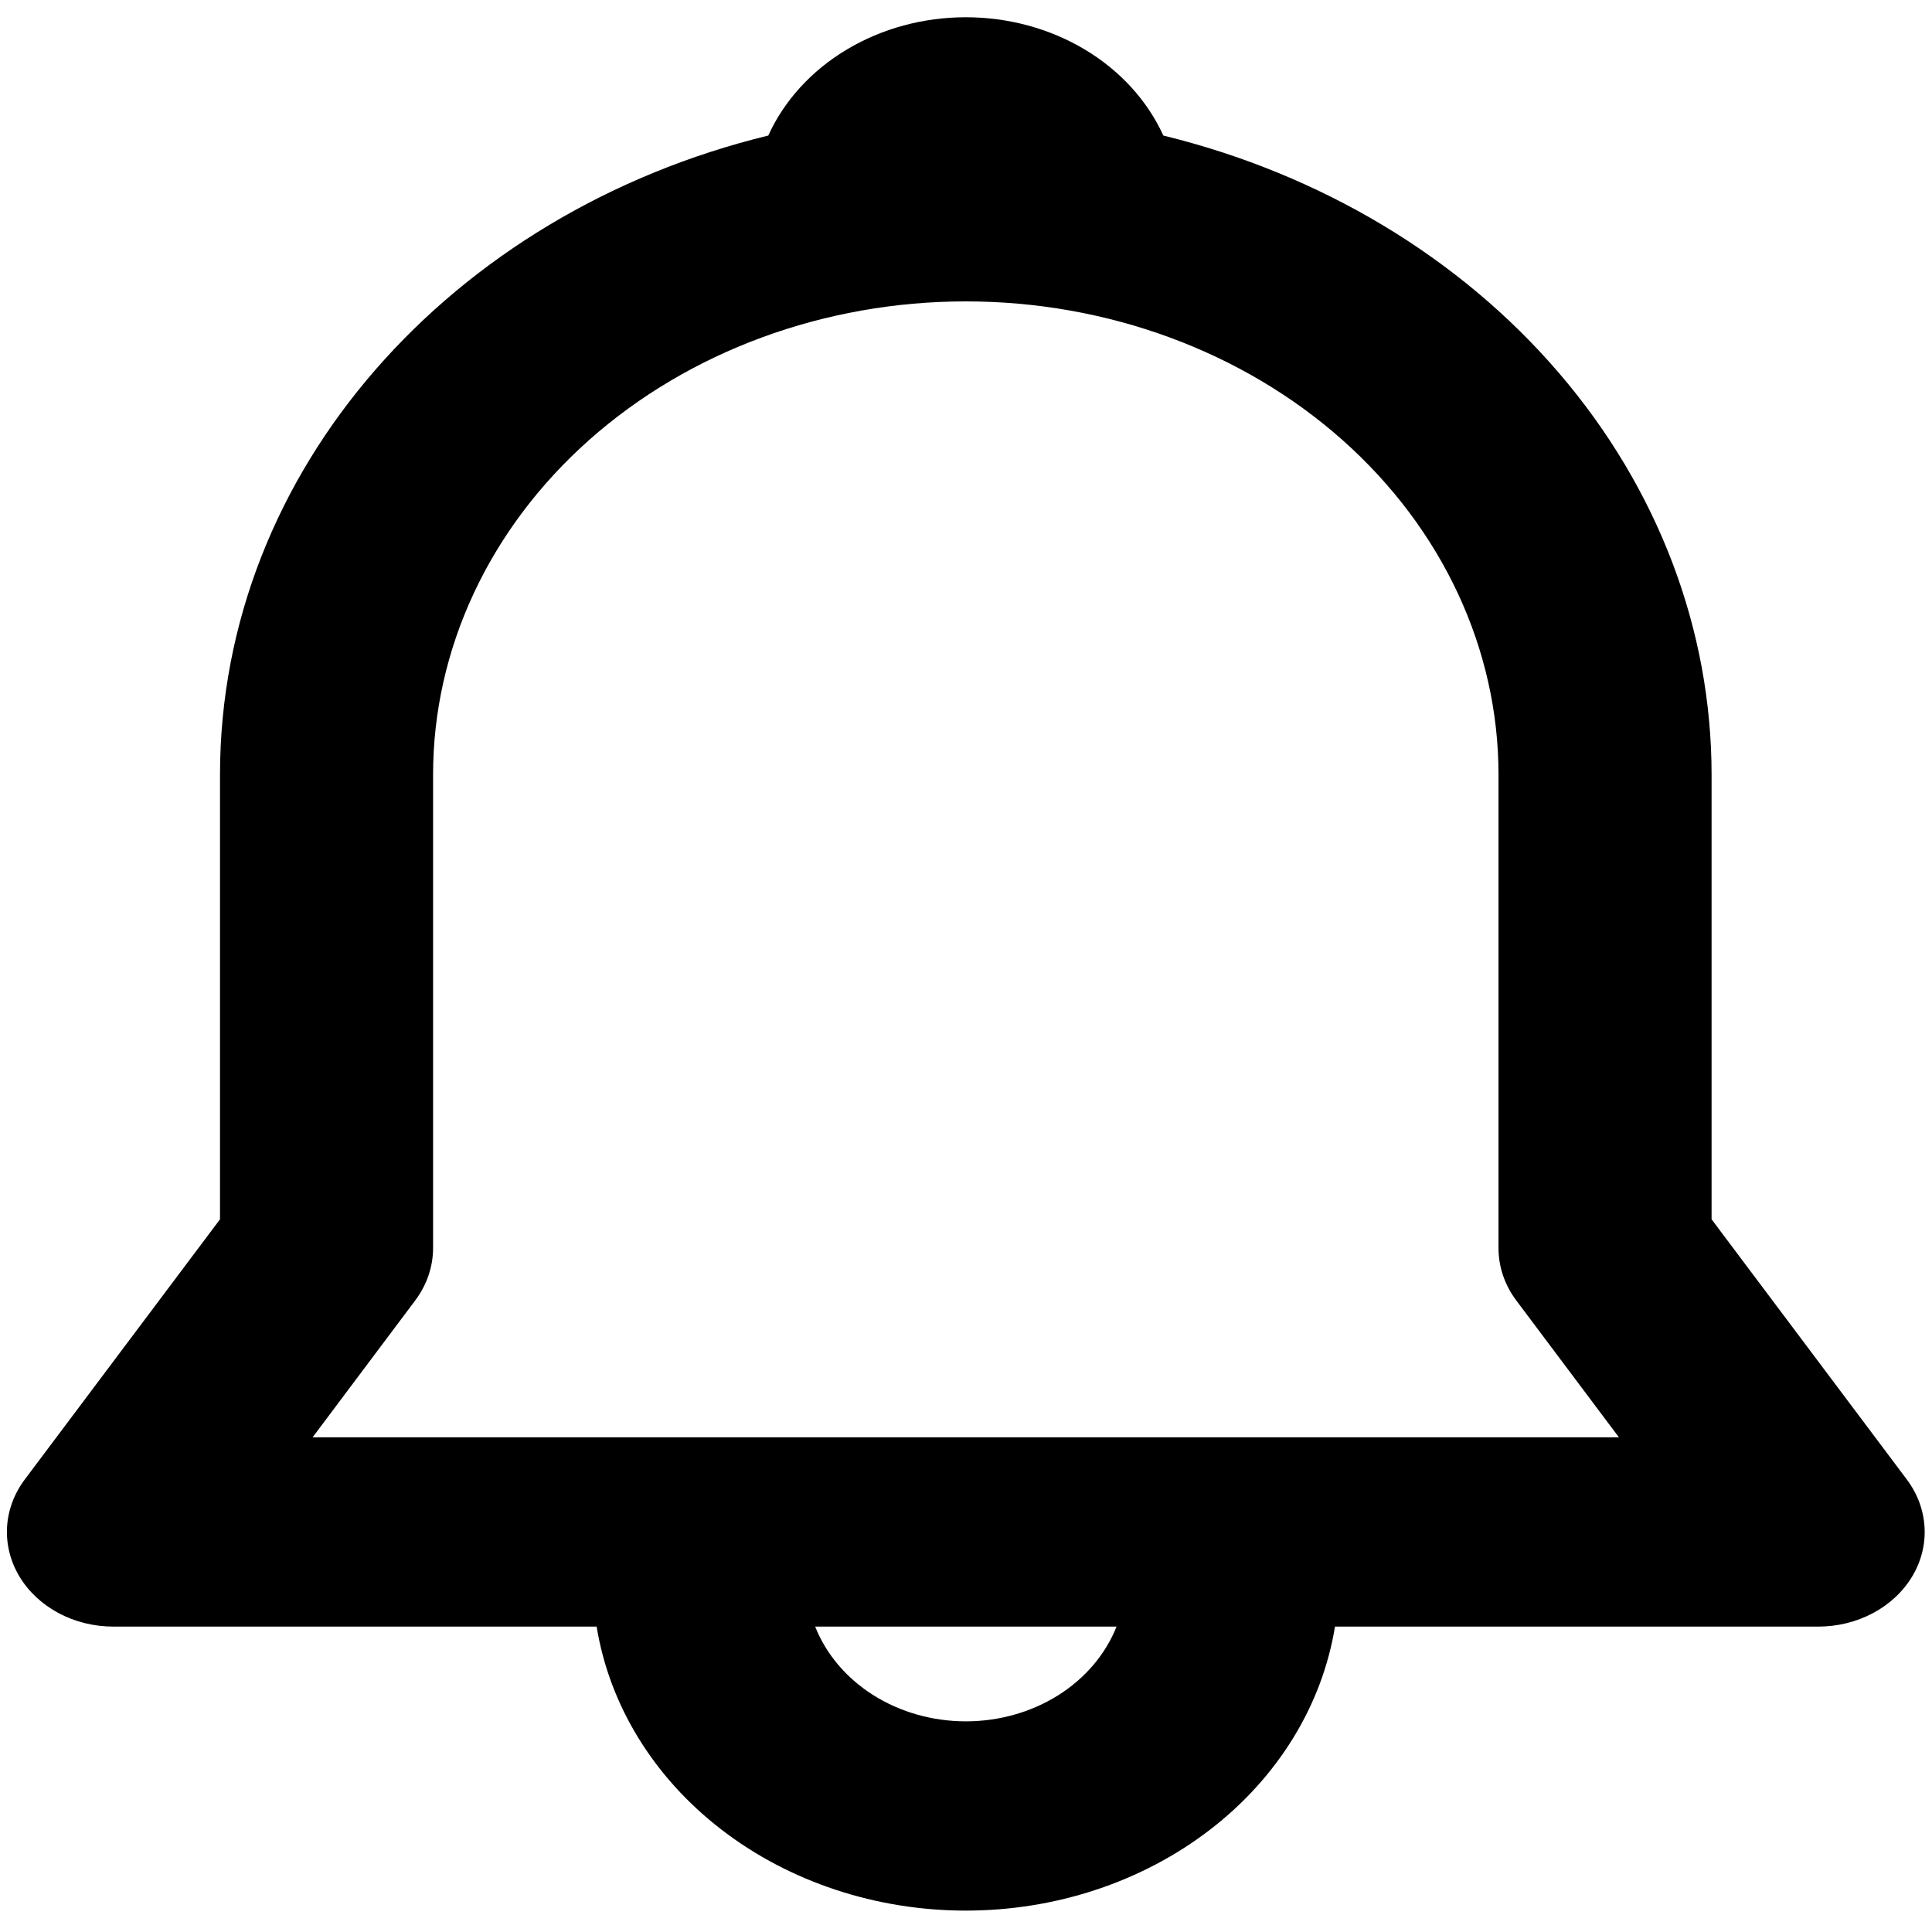 <svg width="18" height="18" viewBox="0 0 56 55" fill="none" xmlns="http://www.w3.org/2000/svg">
<path d="M22.269 3.429C22.73 2.416 23.521 1.548 24.542 0.937C25.562 0.326 26.764 0 27.994 0C29.224 0 30.427 0.326 31.447 0.937C32.467 1.548 33.258 2.416 33.72 3.429C38.286 4.545 42.314 6.962 45.185 10.309C48.056 13.655 49.611 17.747 49.611 21.955V34.842L55.269 42.382C55.579 42.795 55.757 43.275 55.784 43.772C55.812 44.268 55.687 44.761 55.423 45.199C55.159 45.637 54.766 46.003 54.287 46.258C53.807 46.514 53.258 46.648 52.699 46.648H38.695C38.323 48.934 37.036 51.025 35.071 52.536C33.106 54.048 30.594 54.88 27.994 54.88C25.395 54.88 22.882 54.048 20.917 52.536C18.952 51.025 17.666 48.934 17.294 46.648H3.289C2.73 46.648 2.181 46.514 1.701 46.258C1.222 46.003 0.829 45.637 0.565 45.199C0.302 44.761 0.177 44.268 0.204 43.772C0.231 43.275 0.409 42.795 0.719 42.382L6.377 34.842V21.955C6.377 13.109 13.109 5.657 22.269 3.429ZM23.628 46.648C23.946 47.451 24.538 48.147 25.32 48.639C26.102 49.13 27.037 49.394 27.996 49.394C28.954 49.394 29.889 49.13 30.671 48.639C31.453 48.147 32.045 47.451 32.364 46.648H23.624H23.628ZM27.994 8.236C23.899 8.236 19.971 9.682 17.076 12.254C14.18 14.827 12.553 18.317 12.553 21.955V35.673C12.553 36.215 12.373 36.745 12.034 37.196L9.061 41.161H46.925L43.951 37.196C43.613 36.745 43.434 36.215 43.435 35.673V21.955C43.435 18.317 41.808 14.827 38.912 12.254C36.017 9.682 32.089 8.236 27.994 8.236Z" fill="black"/>
</svg>
